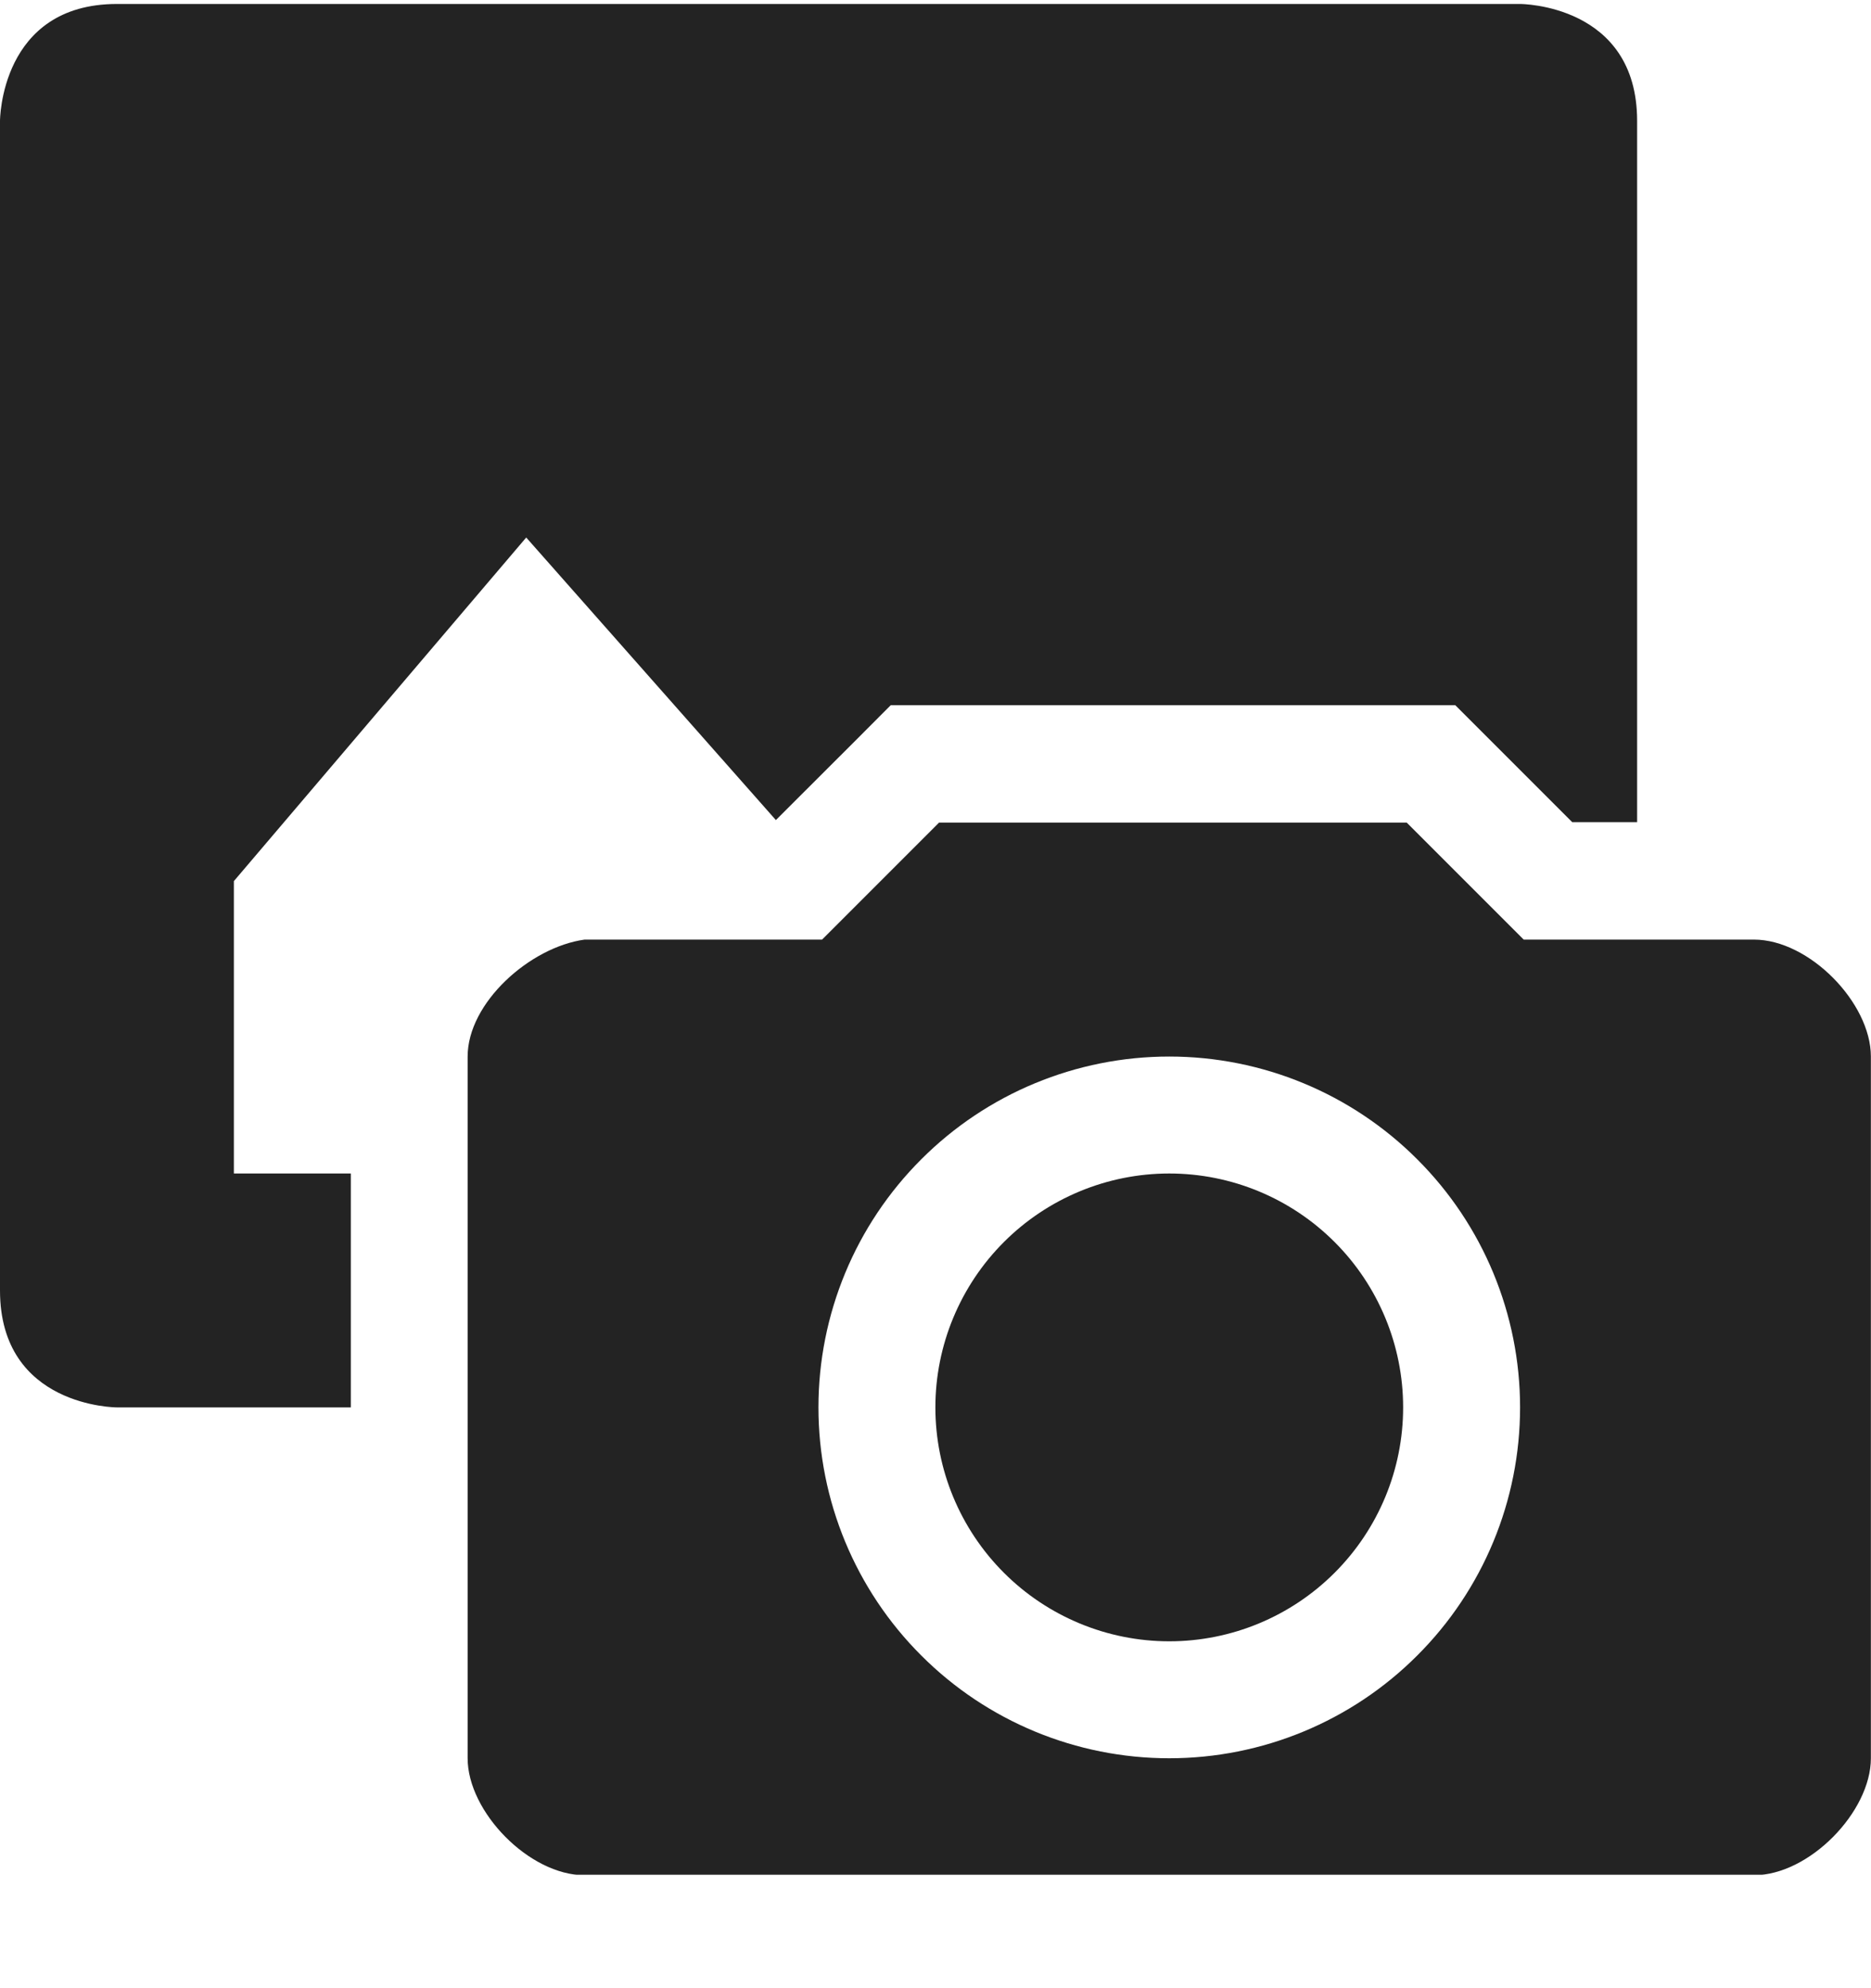 <svg width="16" height="17" viewBox="0 0 16 17" fill="none" xmlns="http://www.w3.org/2000/svg">
<g clip-path="url(#clip0_1527_4637)">
<path d="M0 0.03H16V16.03H0V0.03Z" fill="#808080" fill-opacity="0.00"/>
<path d="M8.03 7.034L7.03 8.034H4.999C4.53 8.099 3.999 8.575 3.999 9.034V15.034C3.999 15.492 4.526 16.034 4.999 16.034H14.999C15.472 16.034 15.999 15.492 15.999 15.034V9.034C15.999 8.575 15.472 8.034 14.999 8.034H13.03L12.03 7.034H8.03ZM9.999 9.034C10.795 9.034 11.558 9.35 12.12 9.913C12.683 10.475 12.999 11.238 12.999 12.034C12.999 12.83 12.683 13.593 12.12 14.155C11.558 14.718 10.795 15.034 9.999 15.034C9.203 15.034 8.44 14.718 7.878 14.155C7.315 13.593 6.999 12.83 6.999 12.034C6.999 11.238 7.315 10.475 7.878 9.913C8.44 9.35 9.203 9.034 9.999 9.034ZM9.999 10.034C9.469 10.034 8.96 10.245 8.585 10.62C8.21 10.995 7.999 11.504 7.999 12.034C7.999 12.565 8.21 13.073 8.585 13.448C8.96 13.823 9.469 14.034 9.999 14.034C10.53 14.034 11.038 13.823 11.413 13.448C11.788 13.073 11.999 12.565 11.999 12.034C11.999 11.504 11.788 10.995 11.413 10.62C11.038 10.245 10.53 10.034 9.999 10.034Z" fill="#232323"/>
<path d="M1 0.034C0 0.034 0 1.034 0 1.034V11.034C0 12.034 1 12.034 1 12.034H3V10.034H2V7.534L4.5 4.596L6.635 7.012L7.325 6.323L7.617 6.03H12.445L13.445 7.03H14V1.034C14 0.034 13 0.034 13 0.034H1ZM12 8.413V8.591C12.511 8.888 12.95 9.295 13.285 9.783C13.62 10.27 13.843 10.825 13.938 11.409C13.975 11.302 14 11.181 14 11.034V9.03H12.617L12 8.413ZM5 10.034V12.034H6V12.03C6 11.29 6.235 10.62 6.6 10.034H5ZM10 11.03C9.436 11.03 9 11.466 9 12.03V12.034H11V12.03C11 11.466 10.564 11.03 10 11.03Z" fill="#232323"/>
</g>
<defs>
<clipPath id="clip0_1527_4637">
<rect width="16" height="16" fill="white" transform="translate(0 0.03)"/>
</clipPath>
</defs>
</svg>
